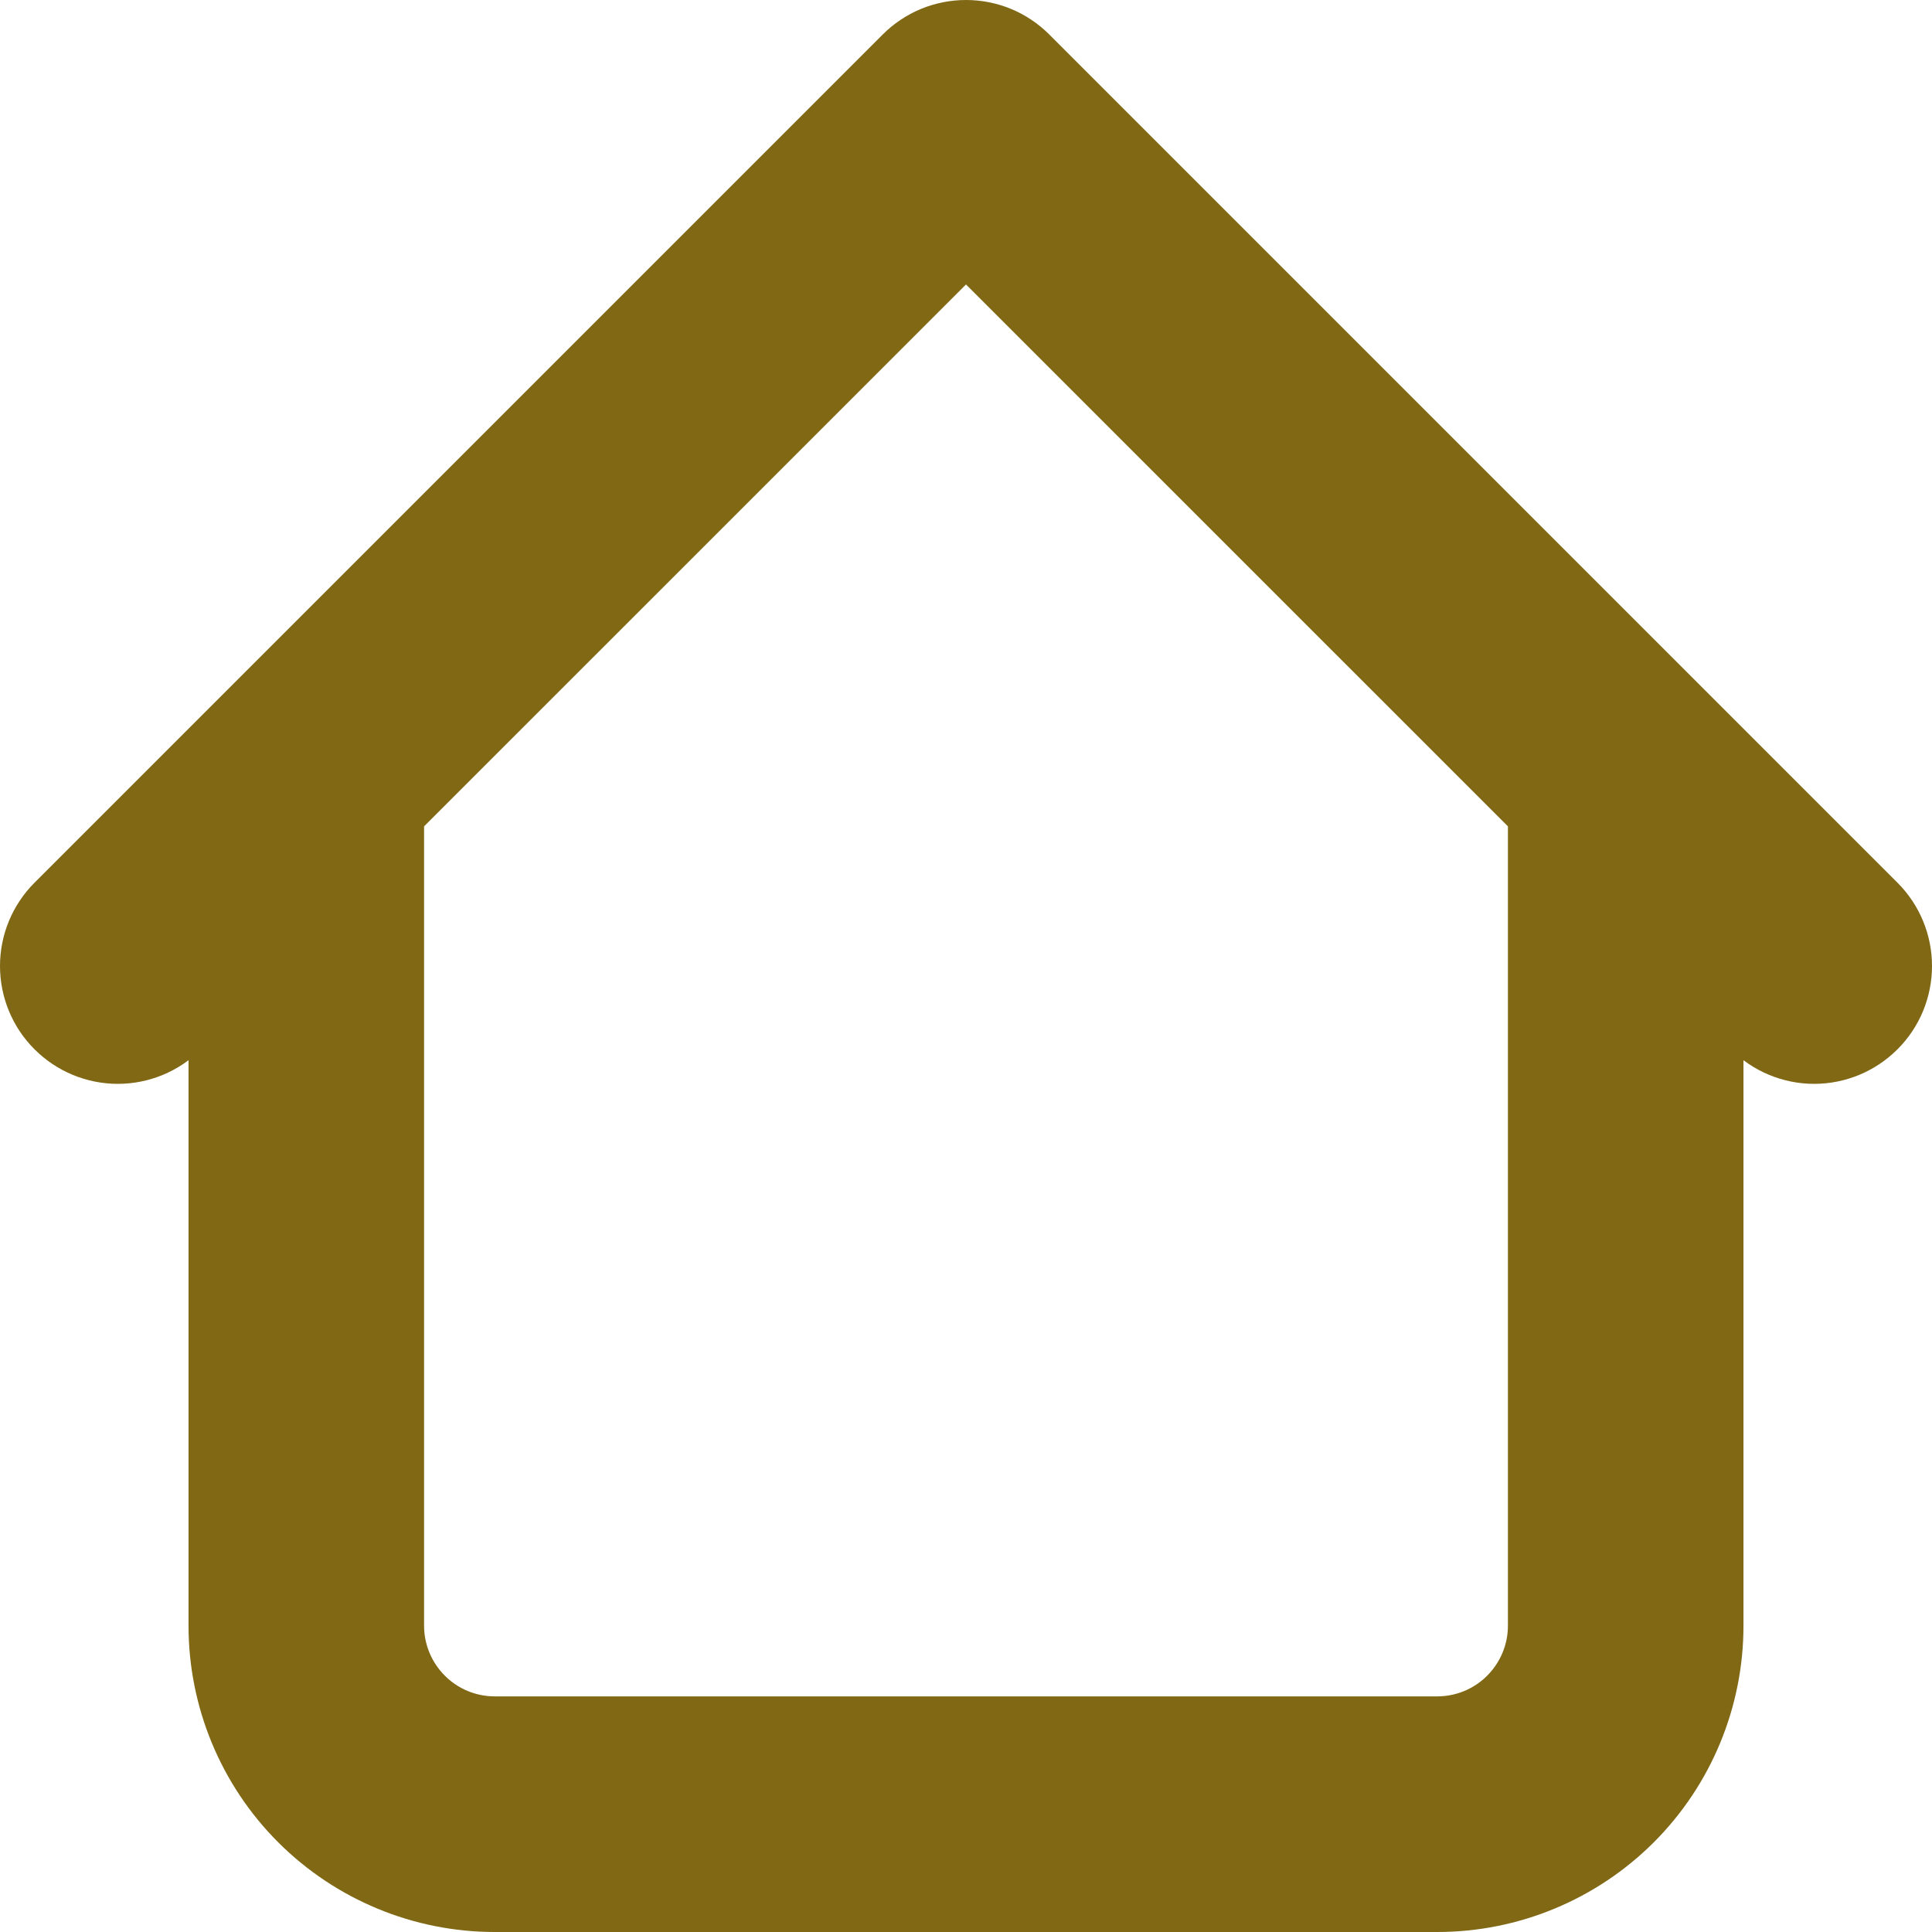 <svg width="24" height="24" viewBox="0 0 24 24" fill="none" xmlns="http://www.w3.org/2000/svg">
<path d="M21.658 9.659C21.658 9.467 21.62 9.276 21.547 9.099C21.473 8.921 21.366 8.76 21.23 8.624C21.094 8.488 20.933 8.38 20.755 8.307C20.578 8.233 20.387 8.195 20.195 8.195C20.003 8.195 19.812 8.233 19.635 8.307C19.457 8.38 19.296 8.488 19.16 8.624C19.024 8.76 18.916 8.921 18.843 9.099C18.77 9.276 18.732 9.467 18.732 9.659H21.658ZM5.268 9.659C5.268 9.271 5.114 8.898 4.84 8.624C4.565 8.349 4.193 8.195 3.805 8.195C3.417 8.195 3.045 8.349 2.77 8.624C2.496 8.898 2.342 9.271 2.342 9.659H5.268ZM21.502 13.035C21.776 13.309 22.148 13.464 22.536 13.464C22.925 13.464 23.297 13.309 23.571 13.035C23.846 12.761 24 12.388 24 12C24 11.612 23.846 11.24 23.571 10.965L21.502 13.035ZM12 1.464L13.035 0.429C12.899 0.293 12.738 0.185 12.56 0.111C12.383 0.038 12.192 0 12 0C11.808 0 11.617 0.038 11.44 0.111C11.262 0.185 11.101 0.293 10.965 0.429L12 1.464ZM0.429 10.965C0.154 11.24 0 11.612 0 12C0 12.388 0.154 12.761 0.429 13.035C0.703 13.309 1.075 13.464 1.464 13.464C1.852 13.464 2.224 13.309 2.498 13.035L0.429 10.965ZM6.146 24H17.854V21.073H6.146V24ZM21.658 20.195V9.659H18.732V20.195H21.658ZM5.268 20.195V9.659H2.342V20.195H5.268ZM23.571 10.965L13.035 0.429L10.965 2.499L21.502 13.035L23.571 10.965ZM10.965 0.429L0.429 10.965L2.498 13.035L13.035 2.499L10.965 0.429ZM17.854 24C18.863 24 19.83 23.599 20.544 22.886C21.258 22.172 21.658 21.204 21.658 20.195H18.732C18.732 20.428 18.639 20.651 18.474 20.816C18.31 20.981 18.086 21.073 17.854 21.073V24ZM6.146 21.073C5.914 21.073 5.69 20.981 5.526 20.816C5.361 20.651 5.268 20.428 5.268 20.195H2.342C2.342 21.204 2.742 22.172 3.456 22.886C4.17 23.599 5.137 24 6.146 24V21.073Z" fill="#806815"/>
</svg>
